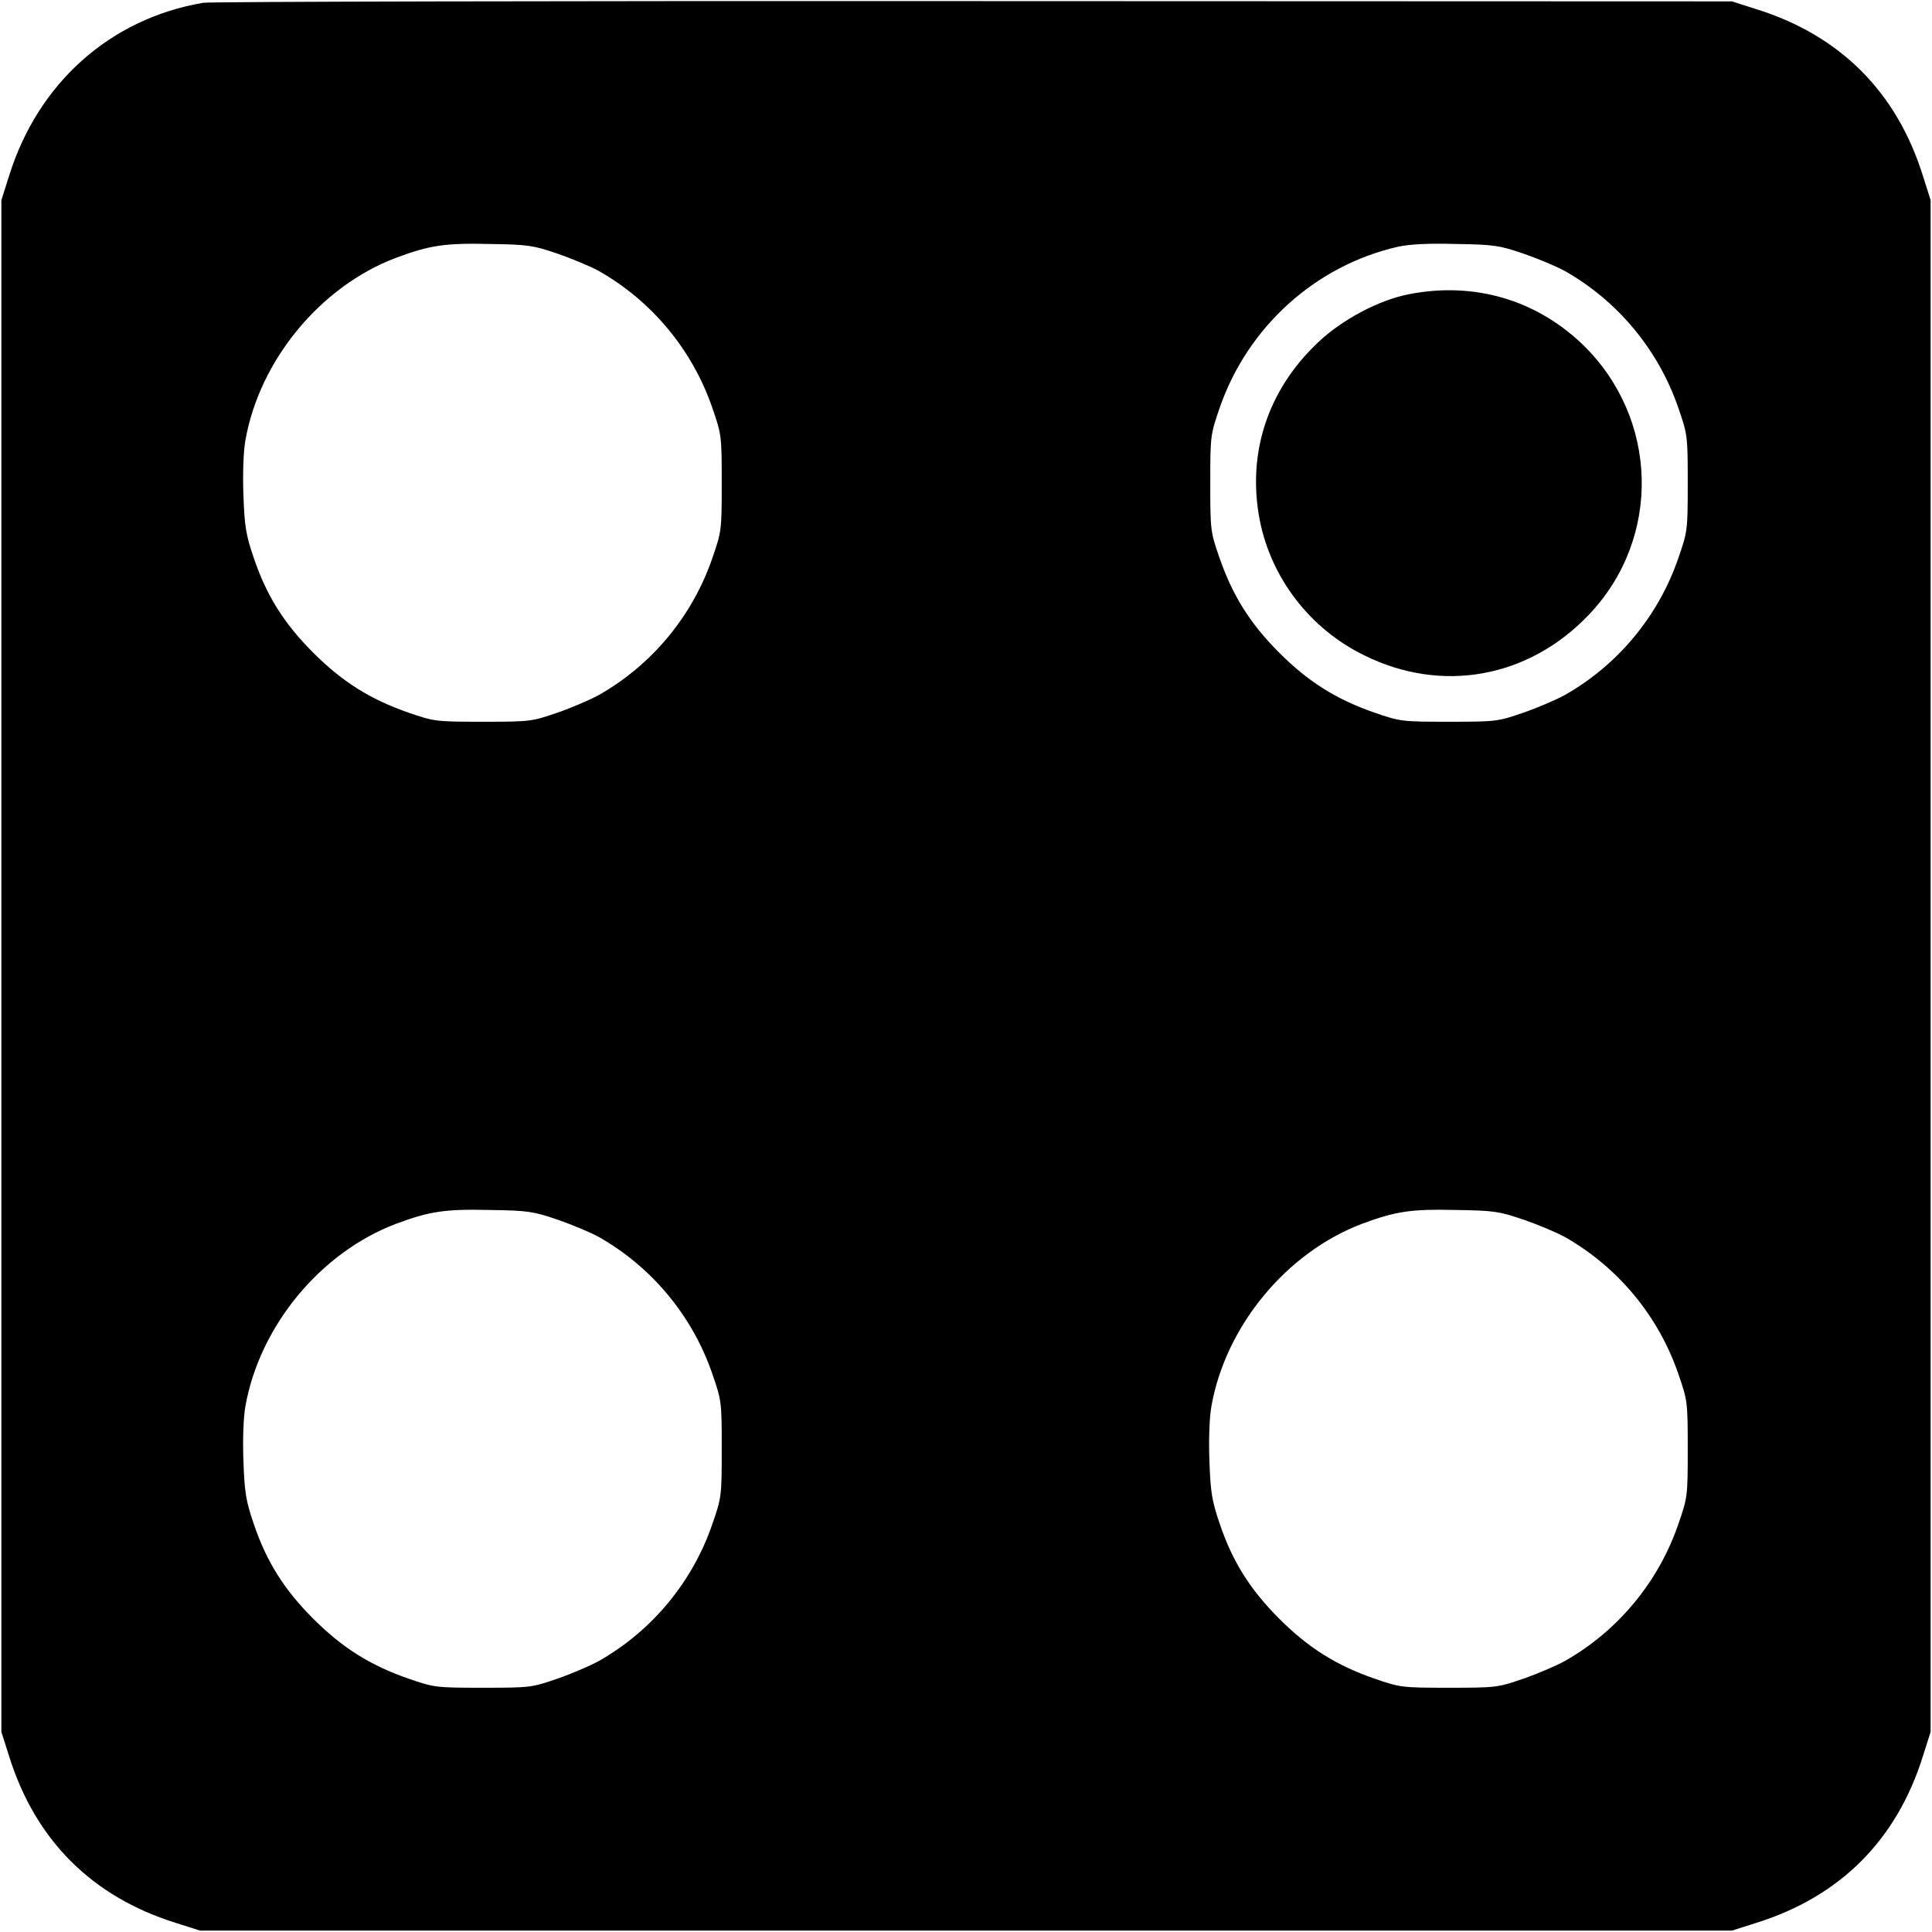 <?xml version="1.0" standalone="no"?>
<!DOCTYPE svg PUBLIC "-//W3C//DTD SVG 20010904//EN"
 "http://www.w3.org/TR/2001/REC-SVG-20010904/DTD/svg10.dtd">
<svg version="1.0" xmlns="http://www.w3.org/2000/svg"
 width="700pt" height="700pt" viewBox="0 0 700 700"
 preserveAspectRatio="xMidYMid meet">
<g transform="translate(0,700) scale(0.1,-0.1)"
fill="#000000" stroke="none">
<path d="M737 6990 c-337 -57 -599 -290 -704 -627 l-28 -88 0 -2775 0 -2775
28 -88 c95 -304 300 -509 604 -604 l88 -28 2775 0 2775 0 88 28 c304 95 509
300 604 604 l28 88 0 2775 0 2775 -28 88 c-95 304 -300 509 -604 604 l-88 28
-2745 1 c-1510 1 -2767 -2 -2793 -6z m1283 -909 c52 -18 119 -46 150 -63 192
-109 339 -286 411 -496 33 -96 34 -99 34 -272 0 -173 -1 -176 -34 -272 -72
-210 -219 -387 -411 -496 -31 -17 -98 -46 -150 -64 -93 -32 -98 -33 -270 -33
-172 0 -177 1 -270 33 -138 48 -239 111 -345 217 -106 106 -170 208 -216 345
-28 82 -33 113 -37 226 -3 78 0 159 7 198 51 290 271 558 546 662 121 45 177
54 340 50 138 -2 157 -5 245 -35z m3500 0 c52 -18 119 -46 150 -63 192 -109
339 -286 411 -496 33 -96 34 -99 34 -272 0 -173 -1 -176 -34 -272 -72 -210
-219 -387 -411 -496 -31 -17 -98 -46 -150 -64 -93 -32 -98 -33 -270 -33 -172
0 -177 1 -270 33 -138 48 -239 111 -345 217 -106 106 -169 207 -217 345 -32
93 -33 98 -33 270 0 172 1 176 34 272 101 293 347 516 646 584 41 9 109 13
210 10 138 -2 157 -5 245 -35z m-3500 -3500 c52 -18 119 -46 150 -63 192 -109
339 -286 411 -496 33 -96 34 -99 34 -272 0 -173 -1 -176 -34 -272 -72 -210
-219 -387 -411 -496 -31 -17 -98 -46 -150 -64 -93 -32 -98 -33 -270 -33 -172
0 -177 1 -270 33 -138 48 -239 111 -345 217 -106 106 -170 208 -216 345 -28
82 -33 113 -37 226 -3 78 0 159 7 198 51 290 271 558 546 662 121 45 177 54
340 50 138 -2 157 -5 245 -35z m3500 0 c52 -18 119 -46 150 -63 192 -109 339
-286 411 -496 33 -96 34 -99 34 -272 0 -173 -1 -176 -34 -272 -72 -210 -219
-387 -411 -496 -31 -17 -98 -46 -150 -64 -93 -32 -98 -33 -270 -33 -172 0
-177 1 -270 33 -138 48 -239 111 -345 217 -106 106 -170 208 -216 345 -28 82
-33 113 -37 226 -3 78 0 159 7 198 51 290 271 558 546 662 121 45 177 54 340
50 138 -2 157 -5 245 -35z"/>
<path d="M5105 5934 c-109 -21 -243 -92 -331 -176 -181 -172 -256 -400 -210
-641 41 -211 182 -395 378 -491 282 -140 597 -83 816 148 263 277 252 711 -24
978 -170 163 -395 228 -629 182z"/>
</g>
</svg>
